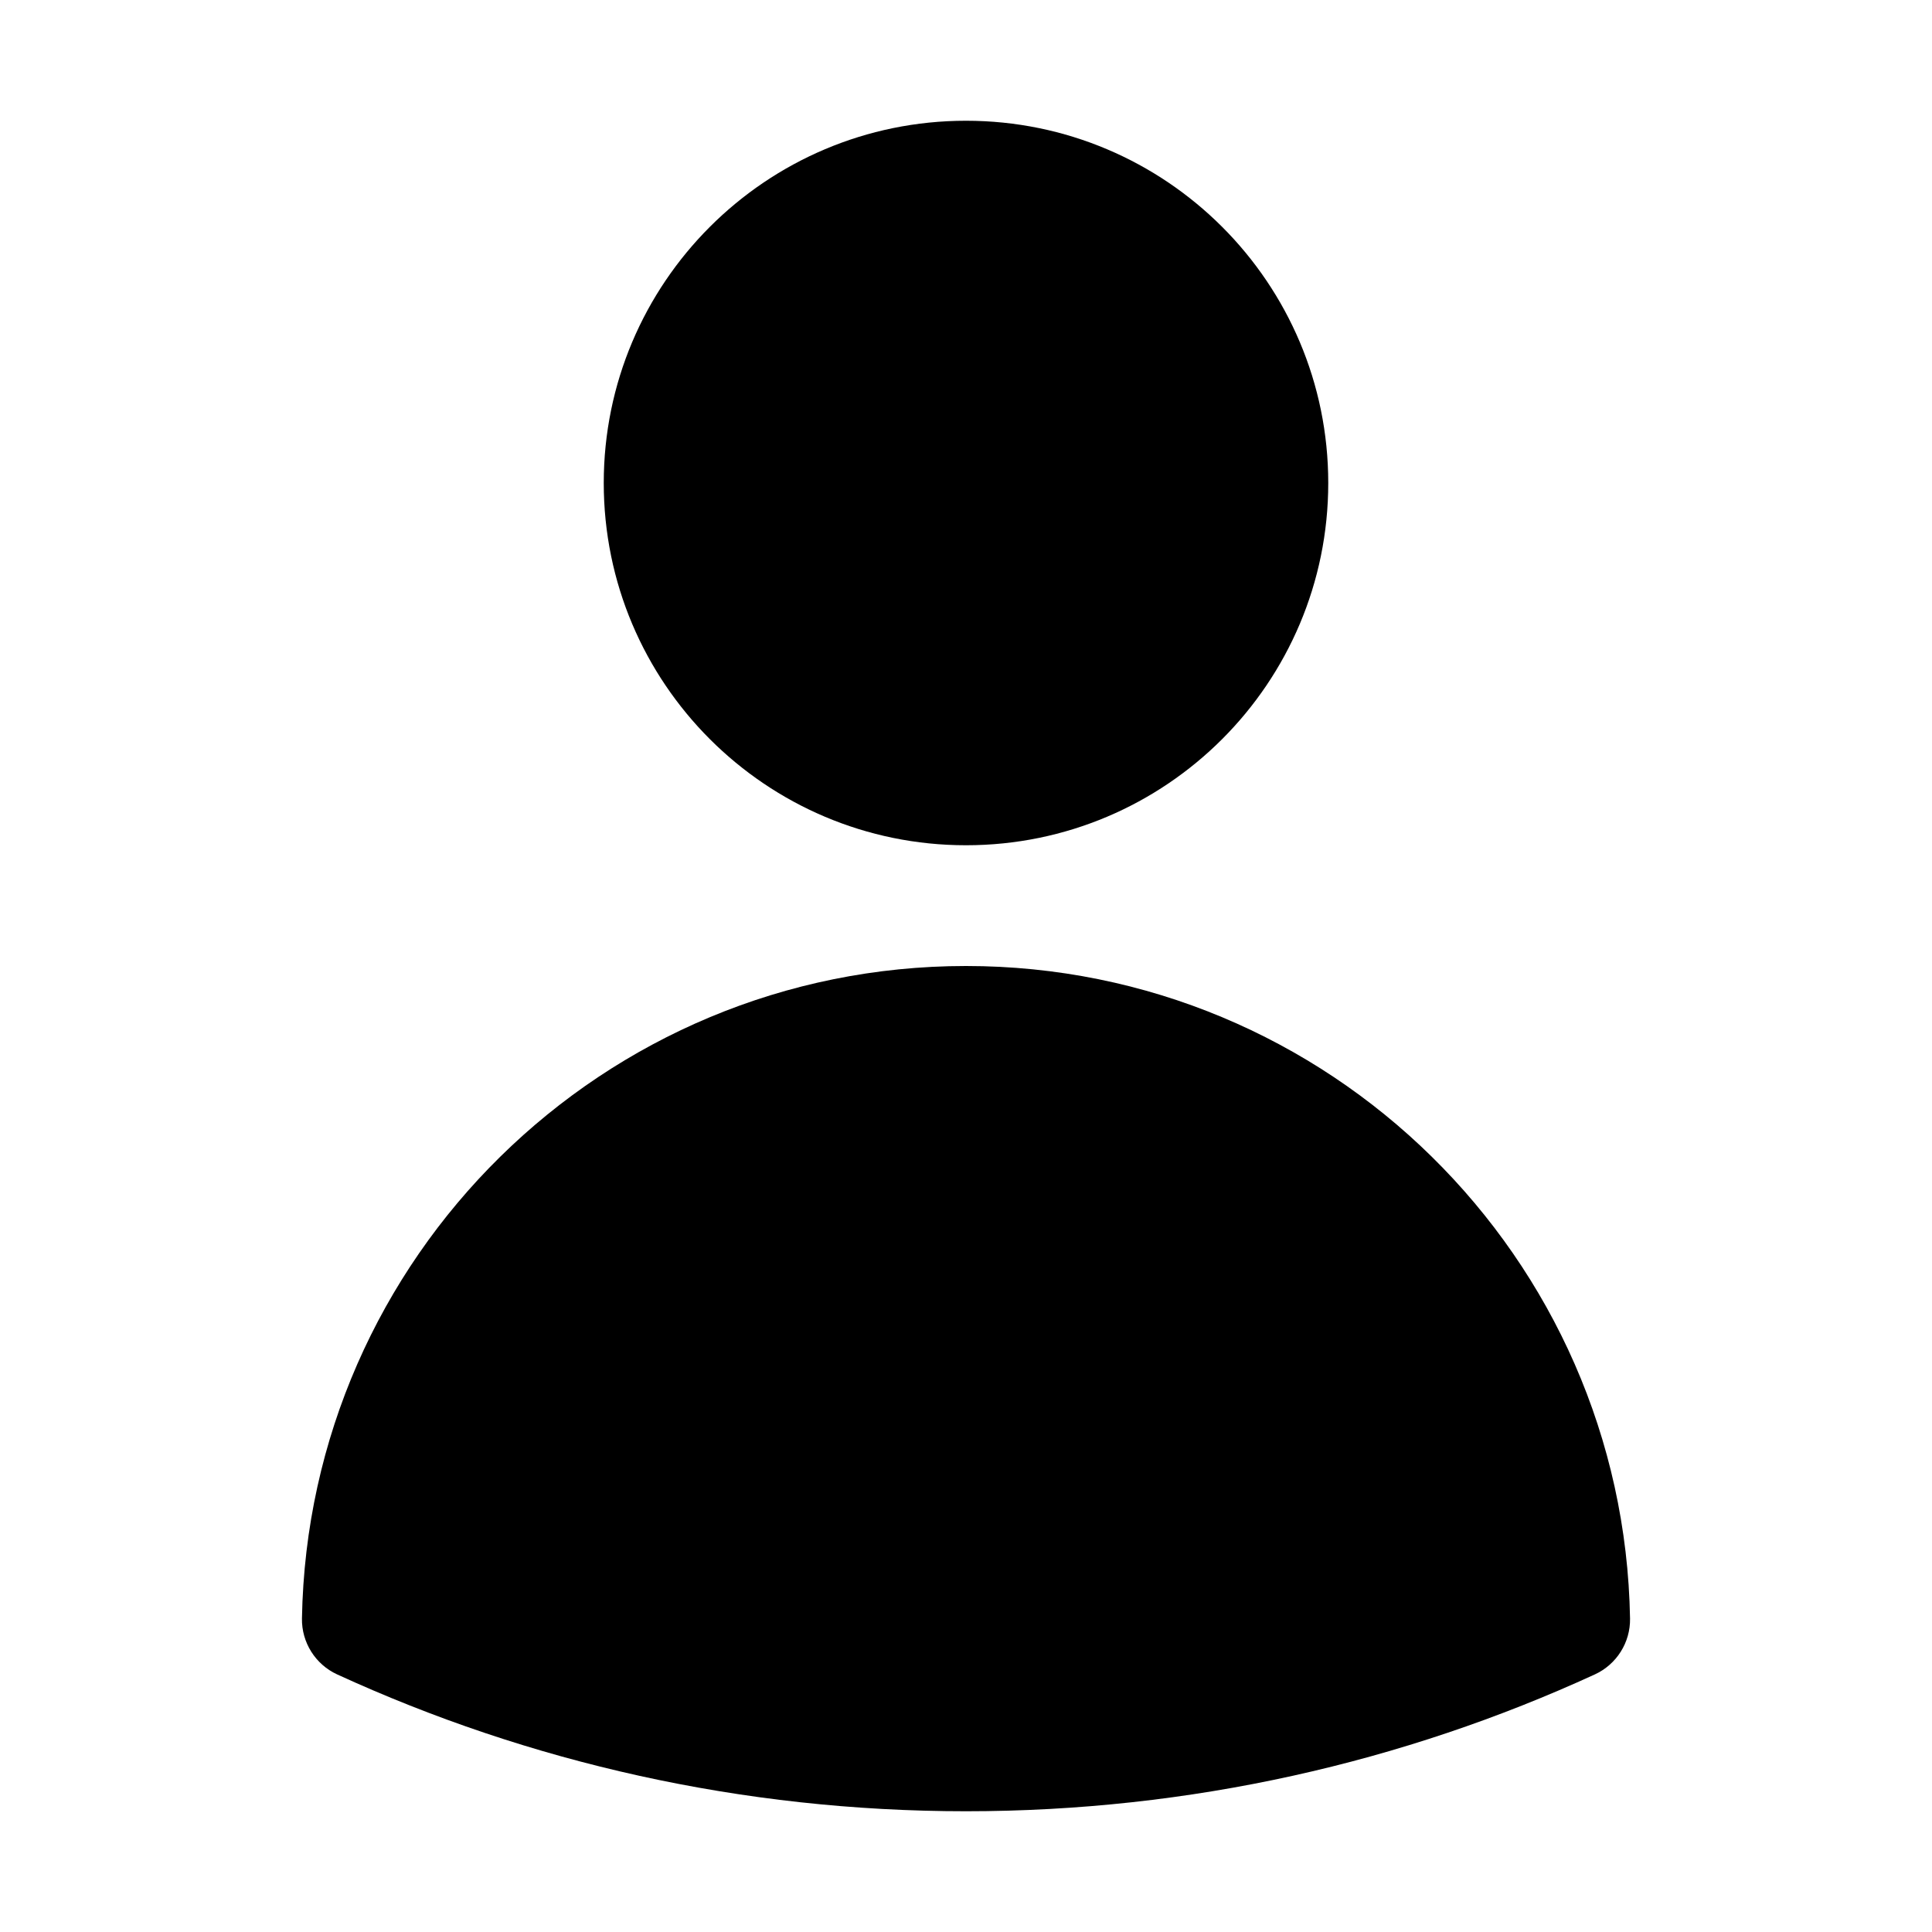 <svg viewBox="0 0 24 24" fill="none" xmlns="http://www.w3.org/2000/svg"><path fill-rule="evenodd" clip-rule="evenodd" d="M7.5 6C7.5 3.515 9.515 1.5 12 1.5C14.485 1.5 16.5 3.515 16.5 6C16.5 8.485 14.485 10.5 12 10.5C9.515 10.5 7.5 8.485 7.5 6Z" fill="currentColor"/><path fill-rule="evenodd" clip-rule="evenodd" d="M3.751 20.105C3.829 15.616 7.492 12 12 12C16.508 12 20.172 15.616 20.249 20.106C20.254 20.403 20.082 20.676 19.812 20.8C17.433 21.892 14.787 22.5 12 22.5C9.214 22.5 6.567 21.892 4.188 20.8C3.918 20.676 3.746 20.403 3.751 20.105Z" fill="currentColor"/></svg>